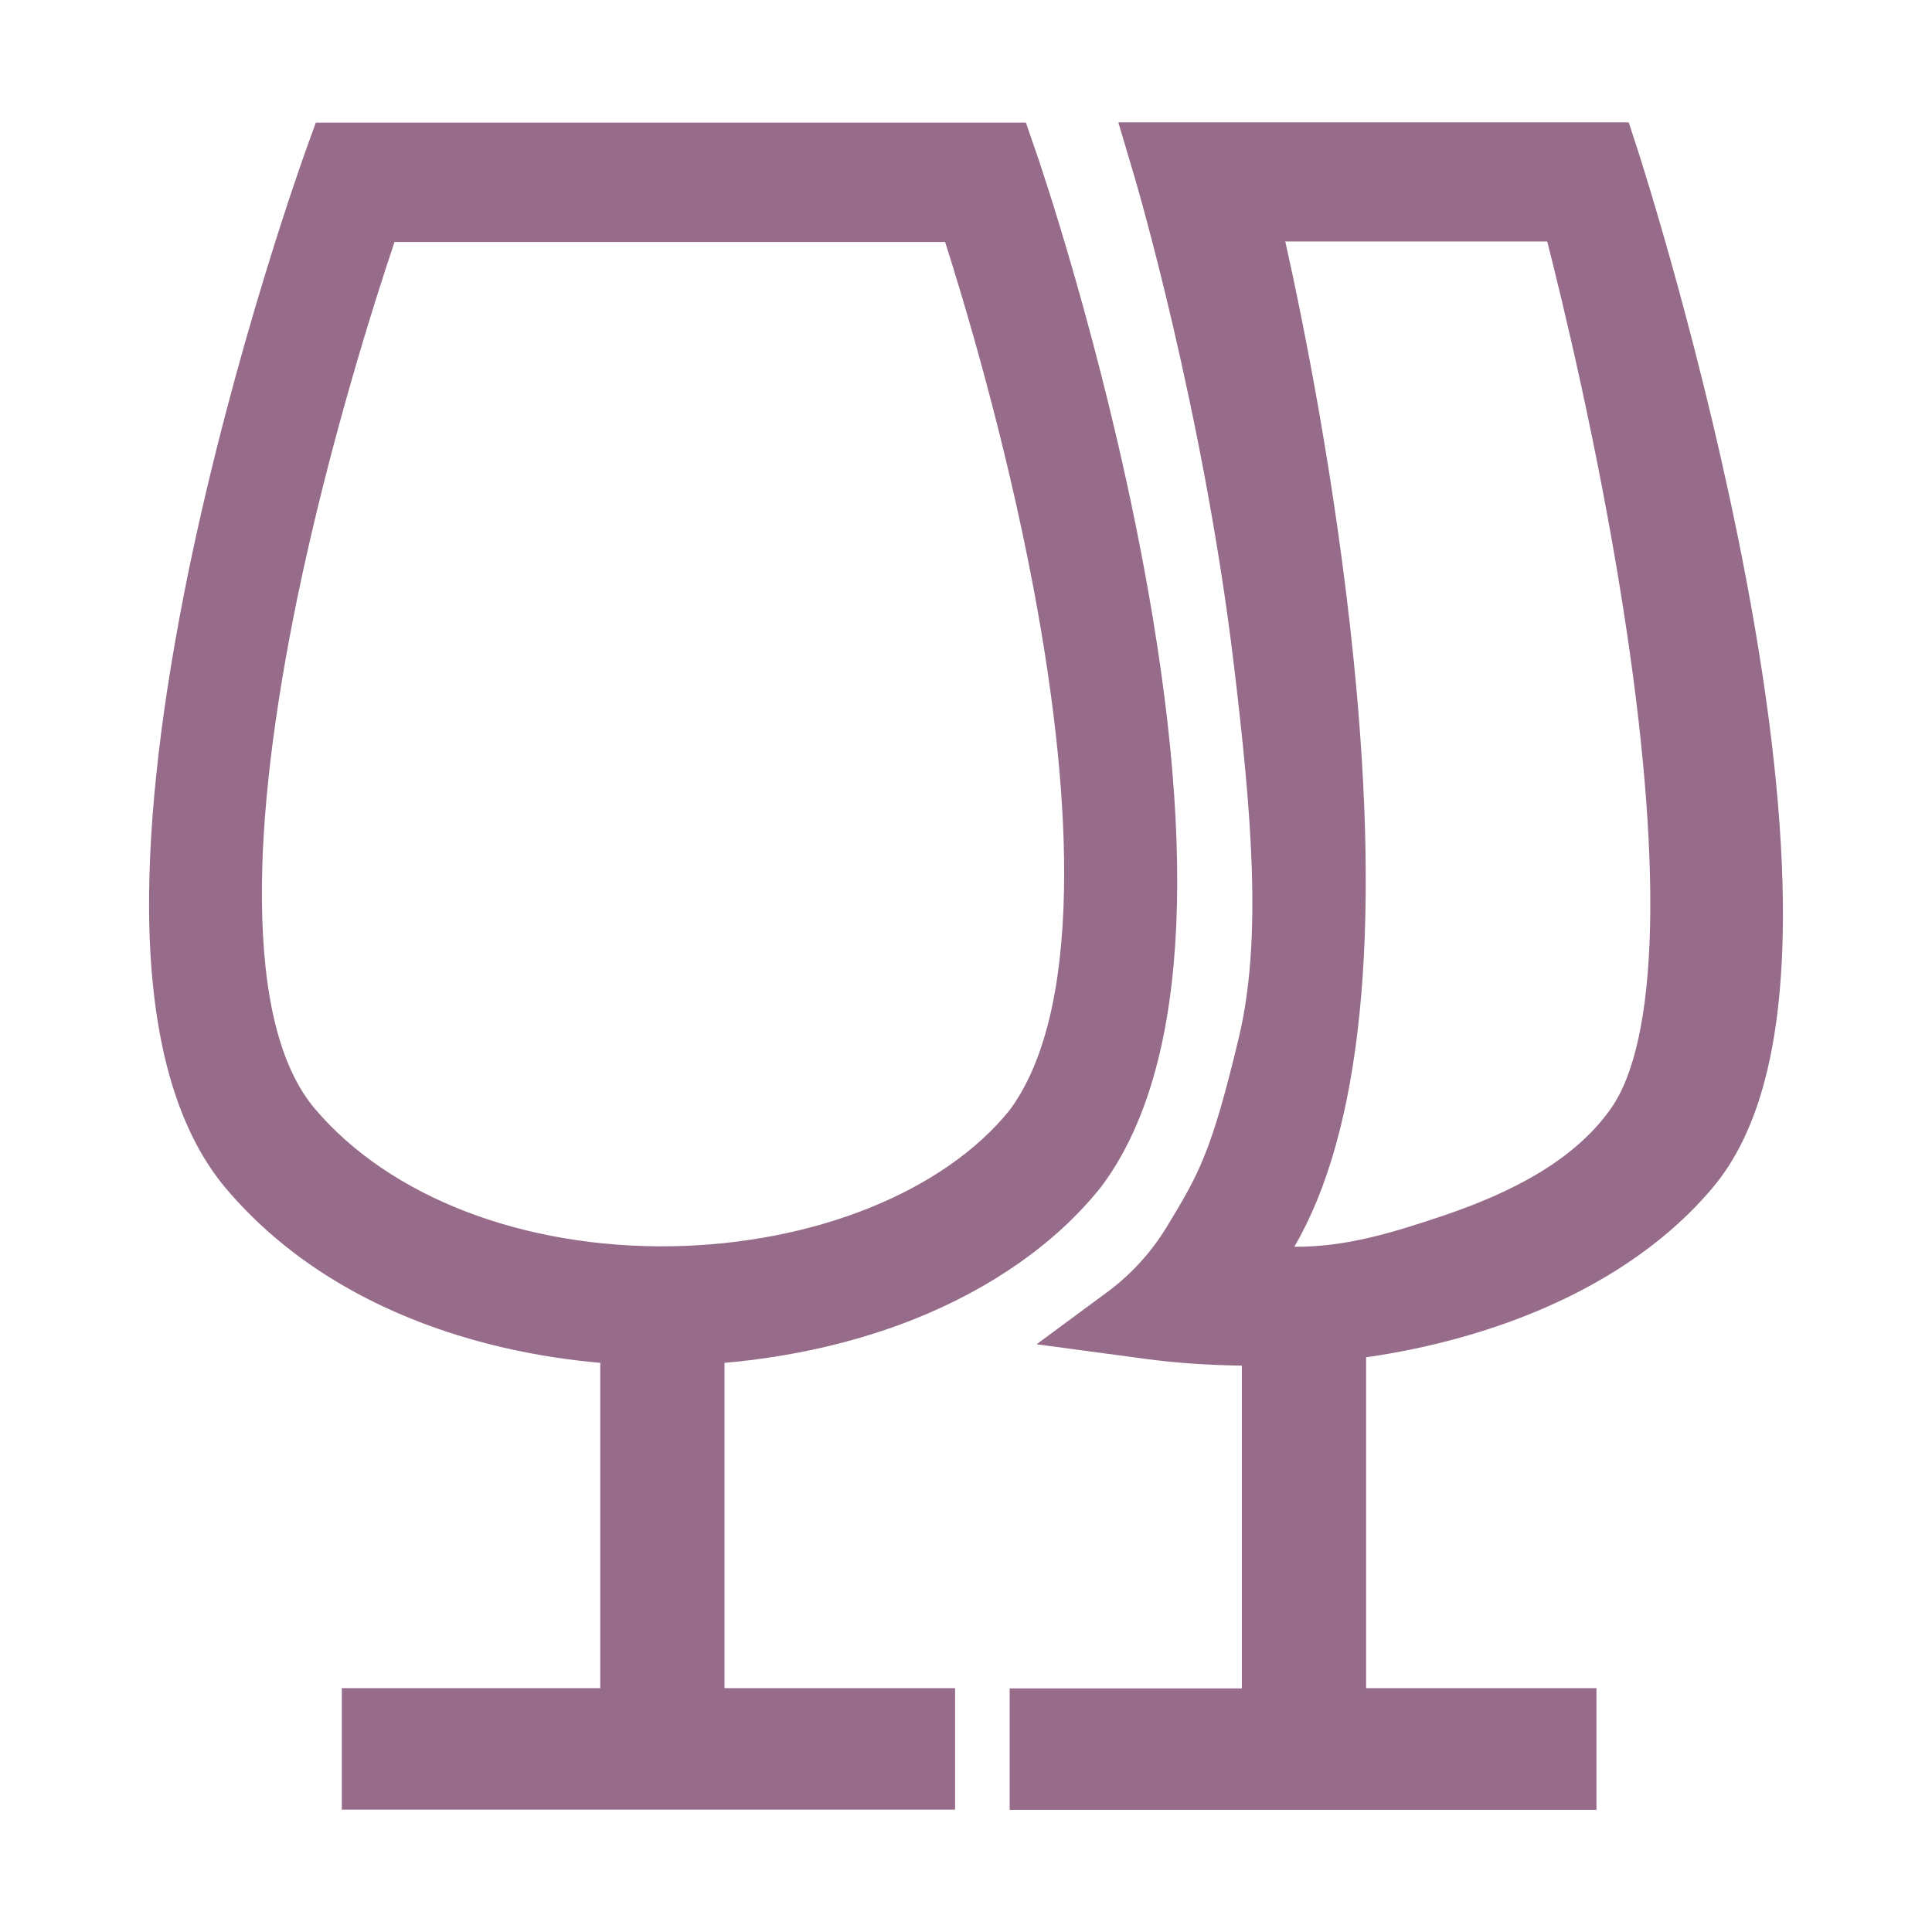 <?xml version="1.0" standalone="no"?><!DOCTYPE svg PUBLIC "-//W3C//DTD SVG 1.1//EN" "http://www.w3.org/Graphics/SVG/1.1/DTD/svg11.dtd"><svg t="1673884399186" class="icon" viewBox="0 0 1024 1024" version="1.1" xmlns="http://www.w3.org/2000/svg" p-id="16618" xmlns:xlink="http://www.w3.org/1999/xlink" width="200" height="200"><path d="M384 722.338c35.323-3.077 69.415-10.831 100.185-23.015 41.231-16.369 75.569-40.492 98.954-69.662l0.492-0.615c44.923-59.938 52.308-171.323 22.154-331.077-21.785-115.692-55.262-213.538-56.738-217.6l-5.292-15.385L167.385 64.985 161.969 80c-1.477 4.185-37.662 104.862-61.908 222.154C85.785 371.692 78.646 432.369 79.015 482.708c0.492 66.338 14.277 115.938 40.862 147.323 26.831 31.631 62.769 56 106.708 72.246 28.308 10.462 59.446 17.231 91.569 20.062L318.154 894.769 181.169 894.769l0 64.369 325.046 0L506.215 894.769 384 894.769 384 722.338zM167.015 587.815c-18.338-21.538-27.815-58.831-28.185-110.892-0.369-44.185 6.031-98.092 18.831-160.369 17.108-82.585 41.231-157.908 51.446-188.308l0 0 291.815 0c9.6 30.031 31.631 102.892 46.892 183.631 11.569 61.415 16.985 115.2 16.123 160-0.985 52.923-10.708 92.185-28.923 116.677-34.954 43.2-103.631 70.769-179.323 72C277.169 661.662 206.646 634.462 167.015 587.815z" p-id="16619" fill="#976b8a"></path><path d="M925.415 306.462c-22.4-118.277-55.631-221.415-56.985-225.723l-5.169-15.877-270.523 0 8.738 29.415c0.369 1.231 36.308 123.2 52.431 257.477 9.354 78.031 15.262 145.723 2.708 198.154-14.646 61.415-21.292 72.492-38.4 100.677-8.123 13.292-18.708 24.862-31.138 34.092l-37.662 27.815 56.862 7.631c17.108 2.338 34.462 3.446 51.938 3.692l0 171.077-123.077 0 0 64.369 311.015 0L846.154 894.769l-122.092 0L724.062 719.385c17.231-2.462 34.215-6.031 50.462-10.585 56.615-15.877 102.523-43.077 132.677-78.646 25.108-29.415 37.415-76.308 37.785-143.015C945.231 437.292 938.708 376.615 925.415 306.462zM853.538 587.938c-19.077 26.831-51.569 43.938-89.231 56.615-25.354 8.492-50.708 16.492-78.277 16.246 35.569-61.046 46.154-165.415 31.385-311.508-9.477-93.538-26.708-178.954-36.185-221.292l138.831 0c8 31.385 26.708 108.308 39.877 191.877C881.6 456.492 879.385 551.754 853.538 587.938z" p-id="16620" fill="#976b8a"></path></svg>